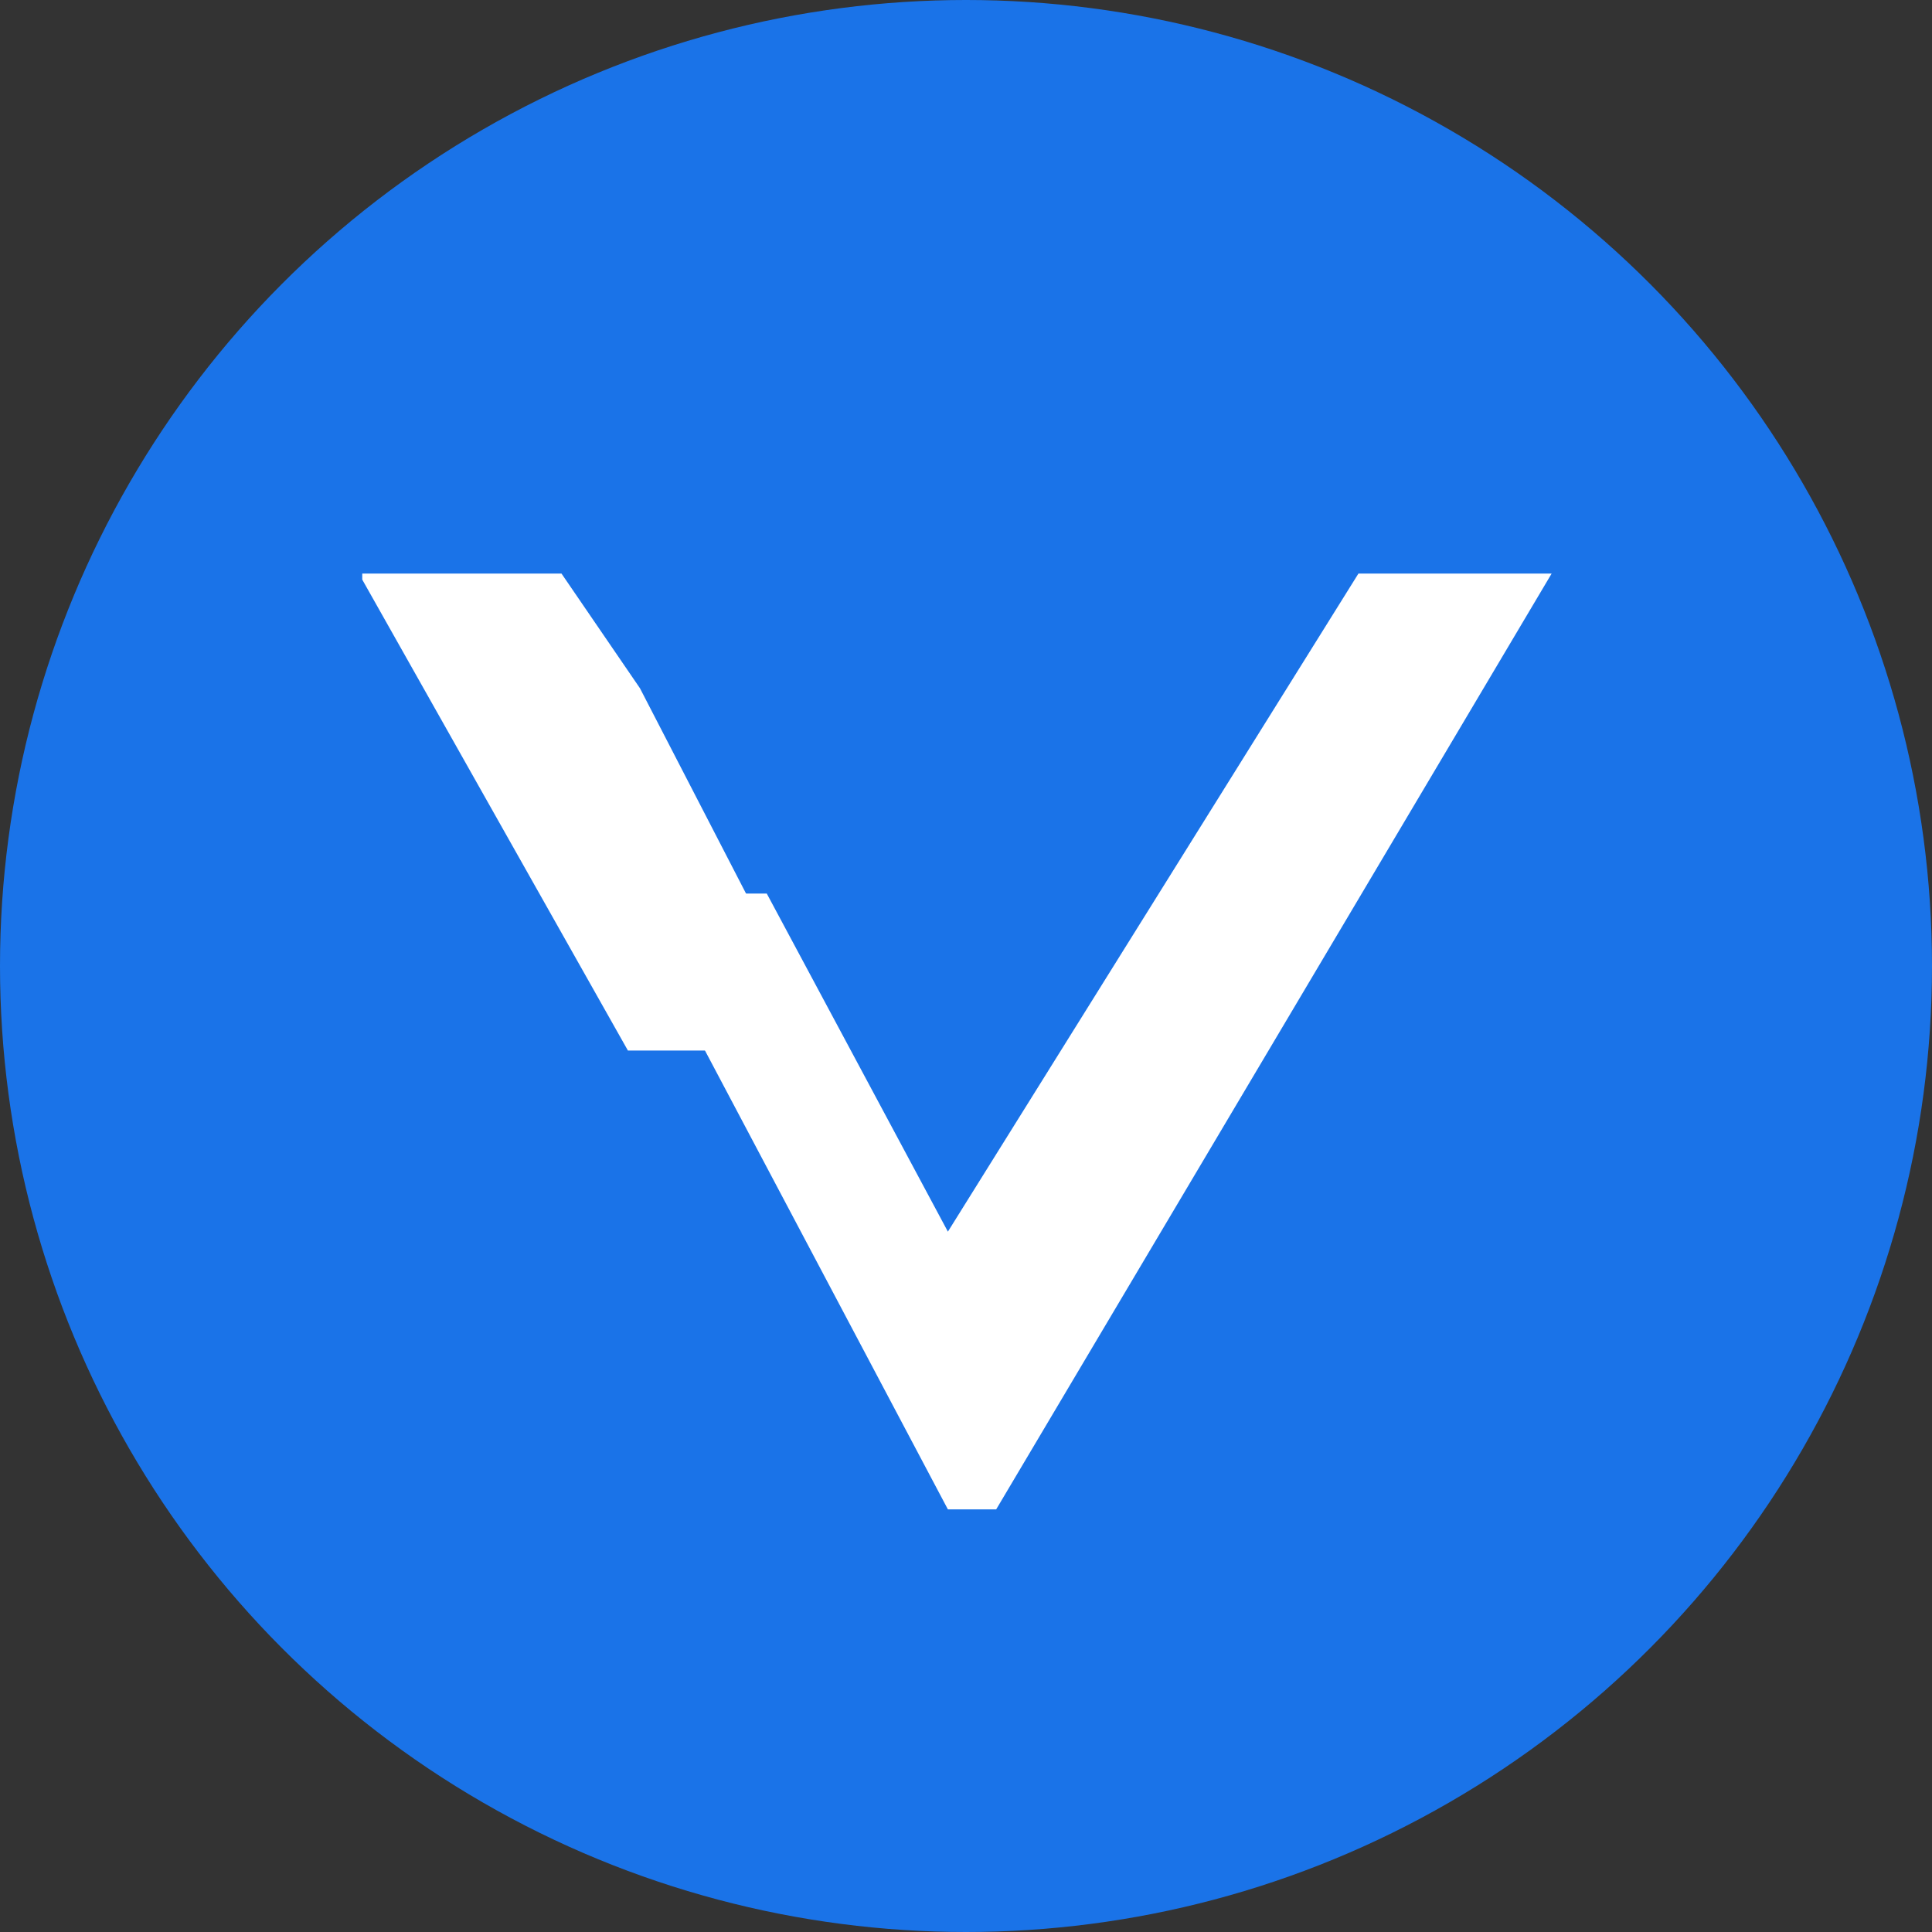 <svg width="32" height="32" viewBox="0 0 32 32" fill="none" xmlns="http://www.w3.org/2000/svg">
  <rect x="0" y="0" width="32" height="32" fill="#333333" stroke="none"/>
  <circle cx="16" cy="16" r="16" fill="#1A73E8"/>
  <path d="M22.5 9.5L15.7 20.4L12.7 14.8H10.3L15.7 25H16.5L25.7 9.5H22.5Z" fill="white"/>
  <path d="M9.3 9.5H6L6 9.6L10.4 17.4H13.7L10.6 11.4L9.3 9.5Z" fill="white"/>
</svg> 